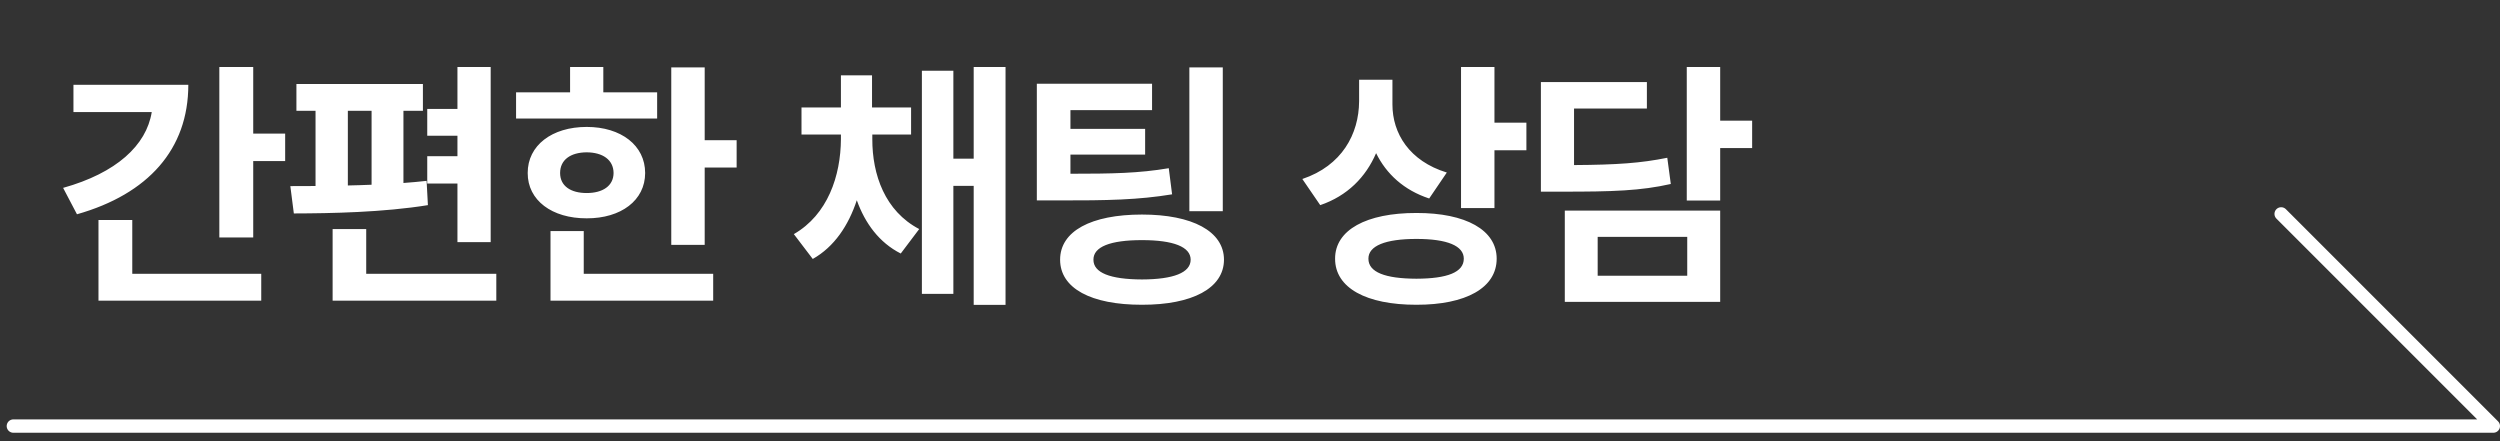 <svg width="187" height="33" viewBox="0 0 187 33" fill="none" xmlns="http://www.w3.org/2000/svg">
<rect x="0" y="0" width="187" height="33" fill="#333333" stroke="none"/>
<path d="M18.941 5.012V9.992H21.33V12.05H18.941V17.761H16.406V5.012H18.941ZM4.721 14.053C8.699 12.941 10.95 10.876 11.351 8.383H5.494V6.345H14.086C14.086 11.159 11.088 14.515 5.757 16.028L4.721 14.053ZM7.366 22.492V16.456H9.894V20.482H19.541V22.492H7.366ZM36.703 5.012V18.113H34.217V13.728H31.958V11.684H34.217V10.151H31.958V8.148H34.217V5.012H36.703ZM21.717 13.921C22.304 13.921 22.939 13.921 23.602 13.914V8.286H22.172V6.283H31.634V8.286H30.177V13.687C30.77 13.645 31.351 13.59 31.91 13.528L32.007 15.344C28.685 15.883 24.79 15.959 21.979 15.966L21.717 13.921ZM24.88 22.492V17.133H27.393V20.482H37.124V22.492H24.88ZM26.019 13.873C26.606 13.859 27.2 13.845 27.794 13.818V8.286H26.019V13.873ZM52.711 5.04V10.489H55.1V12.533H52.711V18.314H50.211V5.04H52.711ZM38.602 8.866V6.905H42.642V5.012H45.128V6.905H49.154V8.866H38.602ZM39.472 12.941C39.465 10.876 41.288 9.494 43.885 9.494C46.454 9.494 48.257 10.876 48.257 12.941C48.257 14.985 46.454 16.338 43.885 16.331C41.288 16.338 39.465 14.985 39.472 12.941ZM41.178 22.492V17.285H43.664V20.482H53.346V22.492H41.178ZM41.896 12.941C41.896 13.914 42.69 14.439 43.885 14.439C45.073 14.439 45.888 13.914 45.895 12.941C45.888 11.946 45.073 11.401 43.885 11.394C42.69 11.401 41.896 11.946 41.896 12.941ZM65.249 10.399C65.242 13.065 66.195 15.793 68.757 17.133L67.376 18.963C65.767 18.148 64.71 16.711 64.089 14.978C63.467 16.863 62.41 18.459 60.794 19.37L59.379 17.512C61.913 16.055 62.887 13.155 62.901 10.399V10.061H59.952V8.037H62.901V5.634H65.228V8.037H68.149V10.061H65.249V10.399ZM68.957 21.981V5.289H71.312V11.87H72.832V5.012H75.214V22.802H72.832V13.901H71.312V21.981H68.957ZM86.174 6.262V8.238H80.069V9.639H85.656V11.566H80.069V12.996C83.191 12.996 85.18 12.961 87.424 12.582L87.673 14.536C85.145 14.95 82.887 14.999 79.095 14.992H77.555V6.262H86.174ZM79.296 19.425C79.296 17.291 81.609 16.048 85.421 16.048C89.171 16.048 91.547 17.291 91.554 19.425C91.547 21.566 89.171 22.802 85.421 22.796C81.609 22.802 79.296 21.566 79.296 19.425ZM81.789 19.425C81.782 20.399 83.032 20.896 85.421 20.903C87.769 20.896 89.061 20.399 89.061 19.425C89.061 18.465 87.769 17.961 85.421 17.961C83.032 17.961 81.782 18.465 81.789 19.425ZM88.964 15.8V5.04H91.464V15.8H88.964ZM104.154 7.816C104.154 9.971 105.411 12.043 108.222 12.906L106.903 14.847C105.01 14.225 103.698 13.01 102.932 11.456C102.165 13.245 100.784 14.653 98.753 15.344L97.414 13.389C100.376 12.395 101.647 10.026 101.661 7.575V5.965H104.154V7.816ZM99.865 19.349C99.858 17.202 102.206 15.924 105.95 15.931C109.637 15.924 111.951 17.202 111.951 19.349C111.951 21.539 109.637 22.802 105.95 22.796C102.206 22.802 99.858 21.539 99.865 19.349ZM102.358 19.349C102.351 20.365 103.622 20.841 105.95 20.848C108.263 20.841 109.492 20.365 109.492 19.349C109.492 18.39 108.263 17.872 105.95 17.872C103.622 17.872 102.351 18.39 102.358 19.349ZM109.285 15.565V5.012H111.785V9.177H114.175V11.242H111.785V15.565H109.285ZM128.67 5.012V9.025H131.06V11.076H128.67V14.999H126.17V5.012H128.67ZM115.259 14.336V6.138H123.187V8.12H117.738V12.347C120.963 12.326 122.731 12.202 124.713 11.801L124.976 13.762C122.738 14.267 120.687 14.342 116.744 14.336H115.259ZM117.047 22.581V15.751H128.67V22.581H117.047ZM119.506 20.627H126.205V17.72H119.506V20.627Z" fill="white"/>
<path d="M1 31.87L186.5 31.87L170.63 16" stroke="white" stroke-linecap="round" stroke-linejoin="round"/>
</svg>
